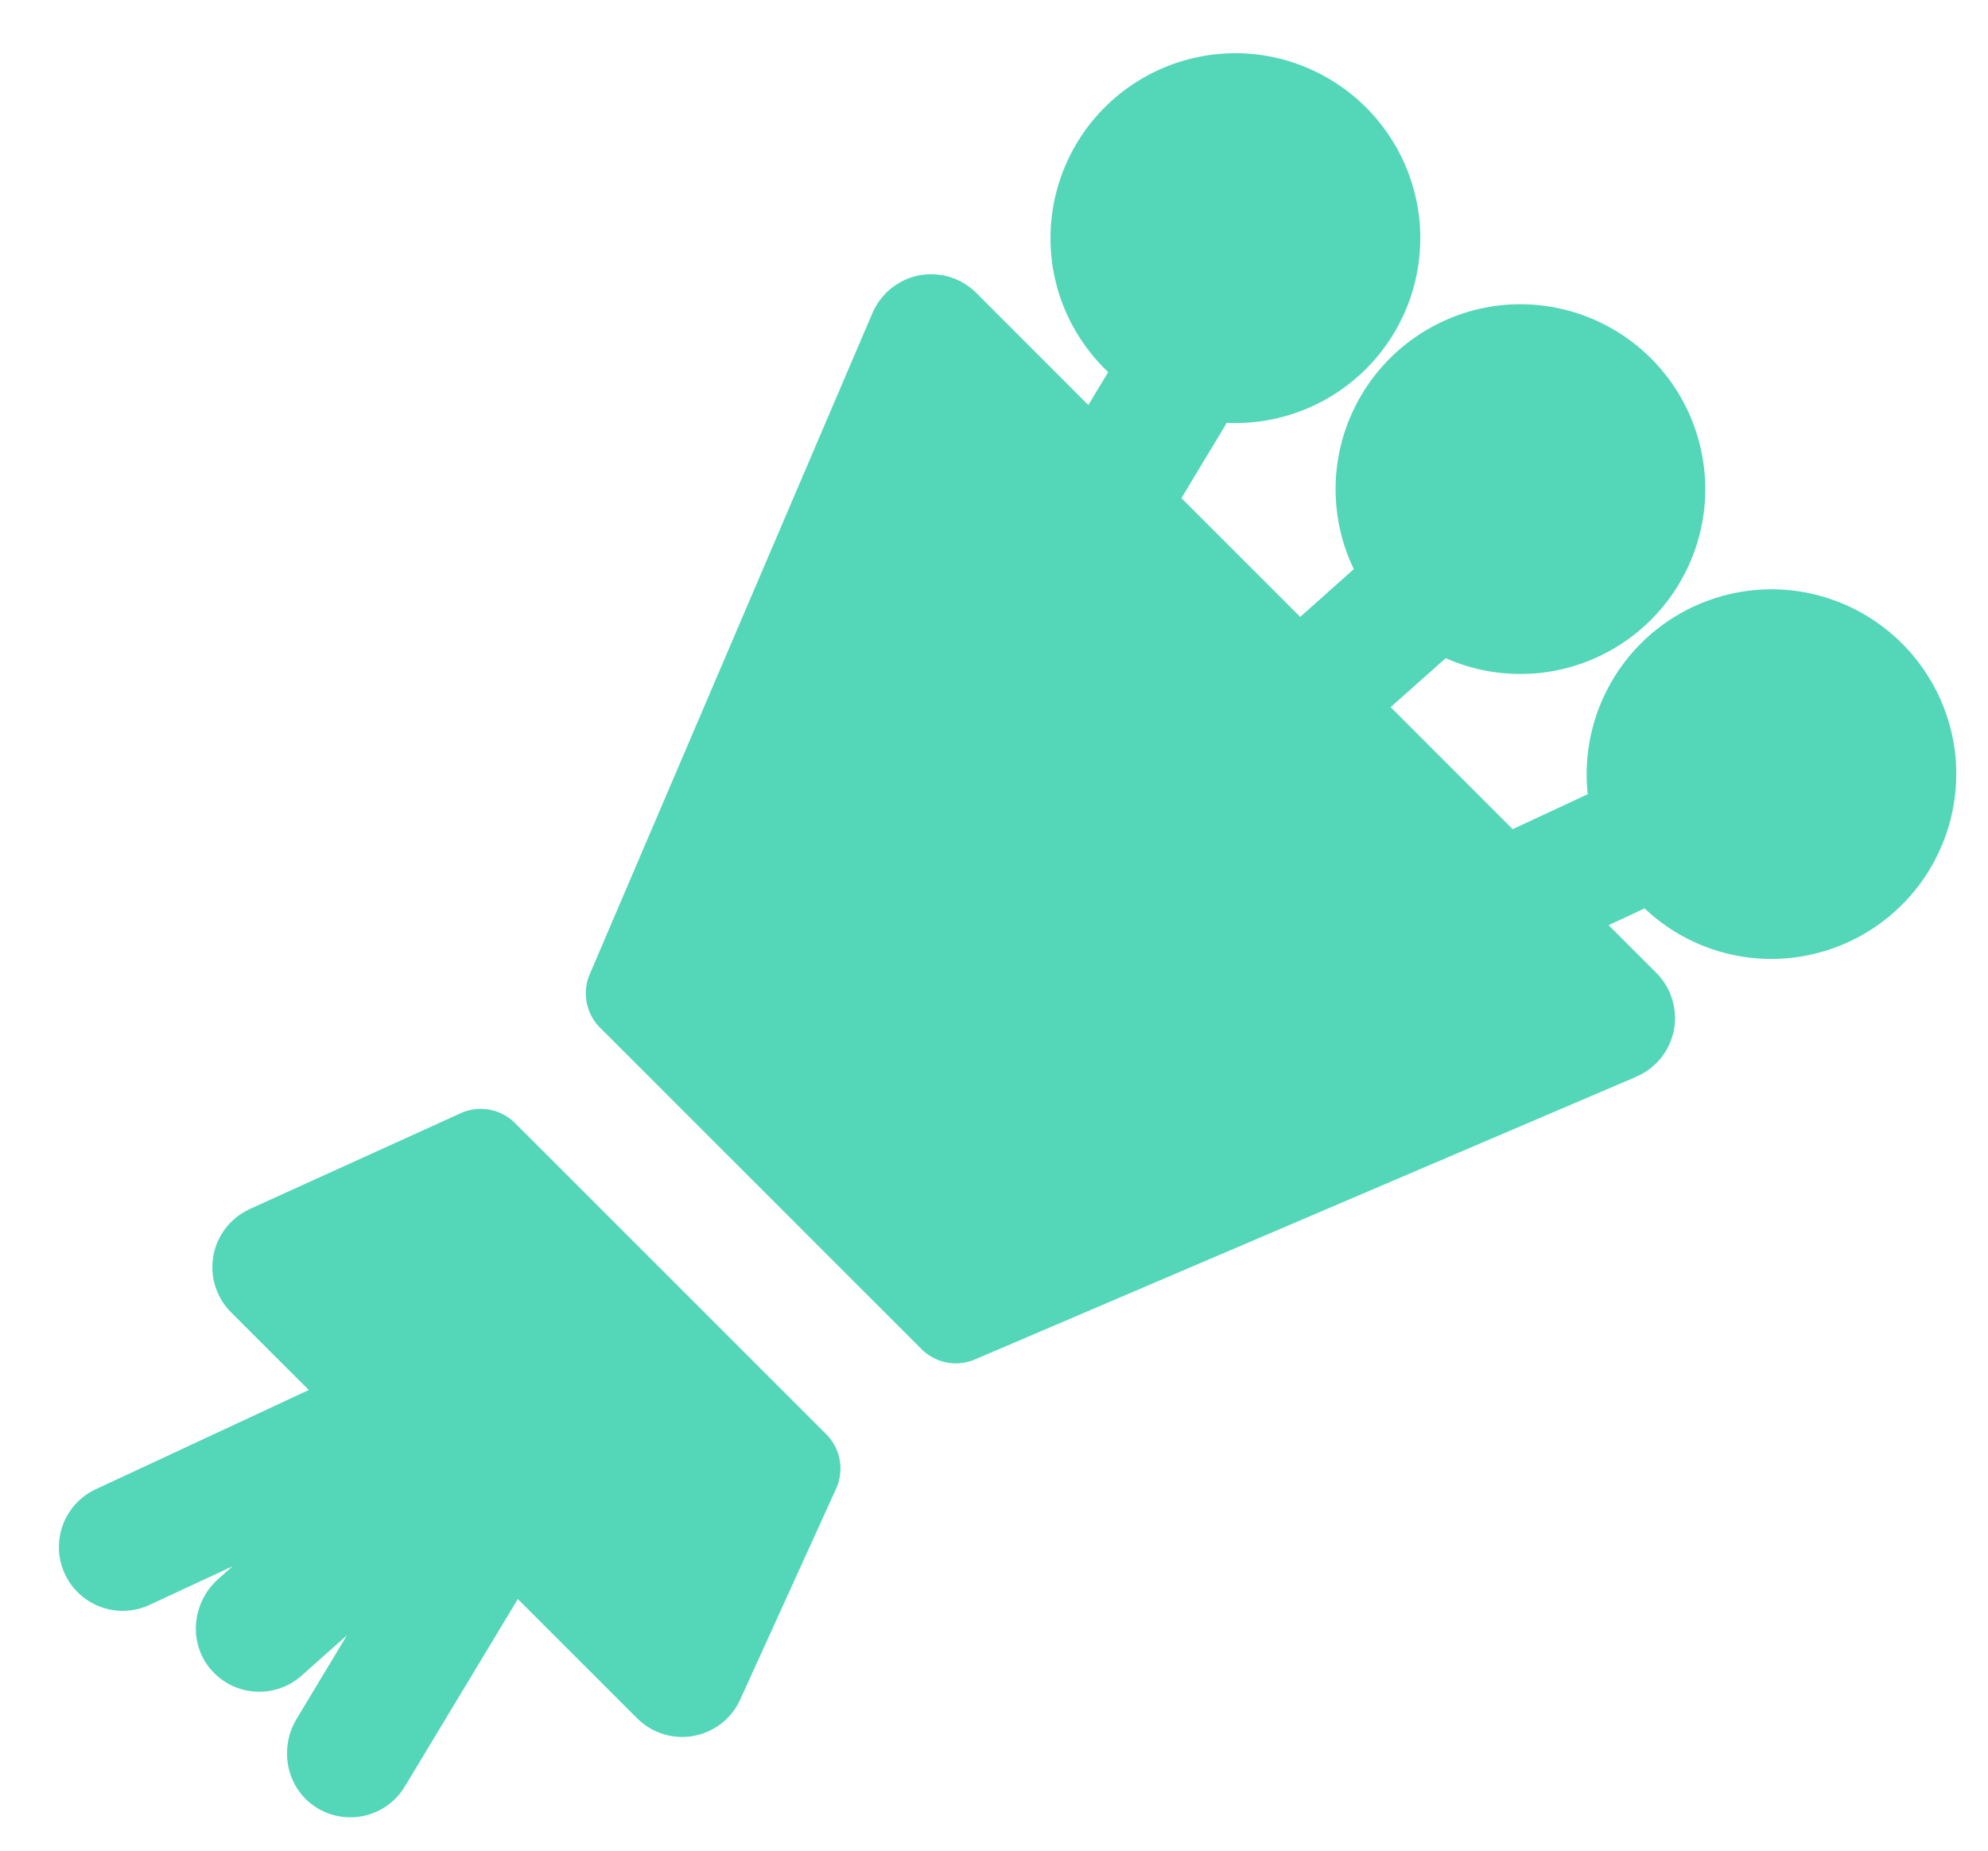 <svg viewBox="0 0 29 27" xmlns="http://www.w3.org/2000/svg" fill-rule="evenodd" clip-rule="evenodd" stroke-linejoin="round" stroke-miterlimit="2"><path d="M12.053 20.925l-4.54-4.54a.708.708 0 00-.793-.144l-3.077 1.398-.017.01a.92.92 0 00-.242.167l-.014.013-.01.01a.912.912 0 00-.04.044l-.022.028a.937.937 0 00-.055.077l-.022.036a.907.907 0 00-.024.045l-.015.032a.873.873 0 00-.022.05l-.012.034-.016.05-.01.04-.01.046-.006.047-.005.04a.884.884 0 00-.002.053l-.001.035.002.055.003.035a.912.912 0 00.007.051l.007.04a.934.934 0 00.025.092c.003.012.008.024.012.035a.974.974 0 00.021.055l.006.013.013.026.015.03a.94.94 0 00.04.068l.008.012a.922.922 0 00.122.146l1.125 1.125-3.107 1.448a.93.93 0 10.786 1.687l1.208-.562-.207.184c-.378.336-.442.916-.12 1.306a.929.929 0 001.337.103l.66-.587-.734 1.219c-.266.441-.144 1.027.295 1.297a.927.927 0 001.285-.313l1.647-2.732 1.727 1.727.012.011a.926.926 0 00.657.274.931.931 0 00.848-.546l1.399-3.077a.708.708 0 00-.144-.793zm16.477-9.838a2.704 2.704 0 00-2.482-2.482 2.7 2.7 0 00-2.887 2.982l-1.095.51-1.78-1.78.789-.702.014-.013c.409.181.87.265 1.356.218a2.704 2.704 0 002.421-2.45 2.7 2.7 0 00-2.936-2.92 2.703 2.703 0 00-2.438 2.462c-.04.5.056.975.257 1.391L18.967 9l-1.733-1.733.626-1.038c.012-.02.022-.04.032-.06a2.7 2.7 0 002.819-2.9A2.704 2.704 0 0018.228.784a2.7 2.7 0 00-2.904 2.69c0 .768.324 1.463.842 1.955l-.29.48-1.621-1.622-.003-.004-.01-.01-.016-.014a.894.894 0 00-.049-.044l-.03-.023-.042-.031-.045-.028-.032-.019a.917.917 0 00-.06-.029l-.019-.01-.004-.001a.916.916 0 00-.064-.023l-.025-.01-.054-.013-.038-.01-.033-.004-.058-.009h-.006a.927.927 0 00-.344.033h-.002a.92.92 0 00-.157.063l-.009.004-.049.029-.03.018-.032.022-.045.033-.02.018a.914.914 0 00-.05.045l-.004.004-.014.015a.936.936 0 00-.044.05l-.023.029-.032.043c-.01.014-.018.029-.027.044l-.02.033a.91.91 0 00-.028.058l-.01.02-.005.013-.002.004-4.117 9.63a.708.708 0 00.15.78l4.69 4.69a.708.708 0 00.78.15l9.63-4.117.004-.002.013-.006.019-.009c.02-.009.04-.018.06-.029l.031-.019.045-.028.042-.03.03-.024a.964.964 0 00.049-.044l.016-.014.004-.004a.92.92 0 00.045-.05l.018-.02.032-.045.023-.032.018-.03a.49.49 0 00.028-.05l.004-.008a.929.929 0 00.097-.502v-.007l-.009-.058-.005-.034-.01-.038-.013-.053-.01-.026a.944.944 0 00-.022-.062l-.002-.006-.01-.02a.93.93 0 00-.028-.058l-.02-.033-.027-.044-.031-.042-.024-.03a.911.911 0 00-.043-.049l-.015-.016-.01-.01-.003-.003-.683-.683.525-.245a2.686 2.686 0 001.85.737 2.7 2.7 0 002.688-2.904z" fill="#53d7b8" fill-rule="nonzero"/></svg>